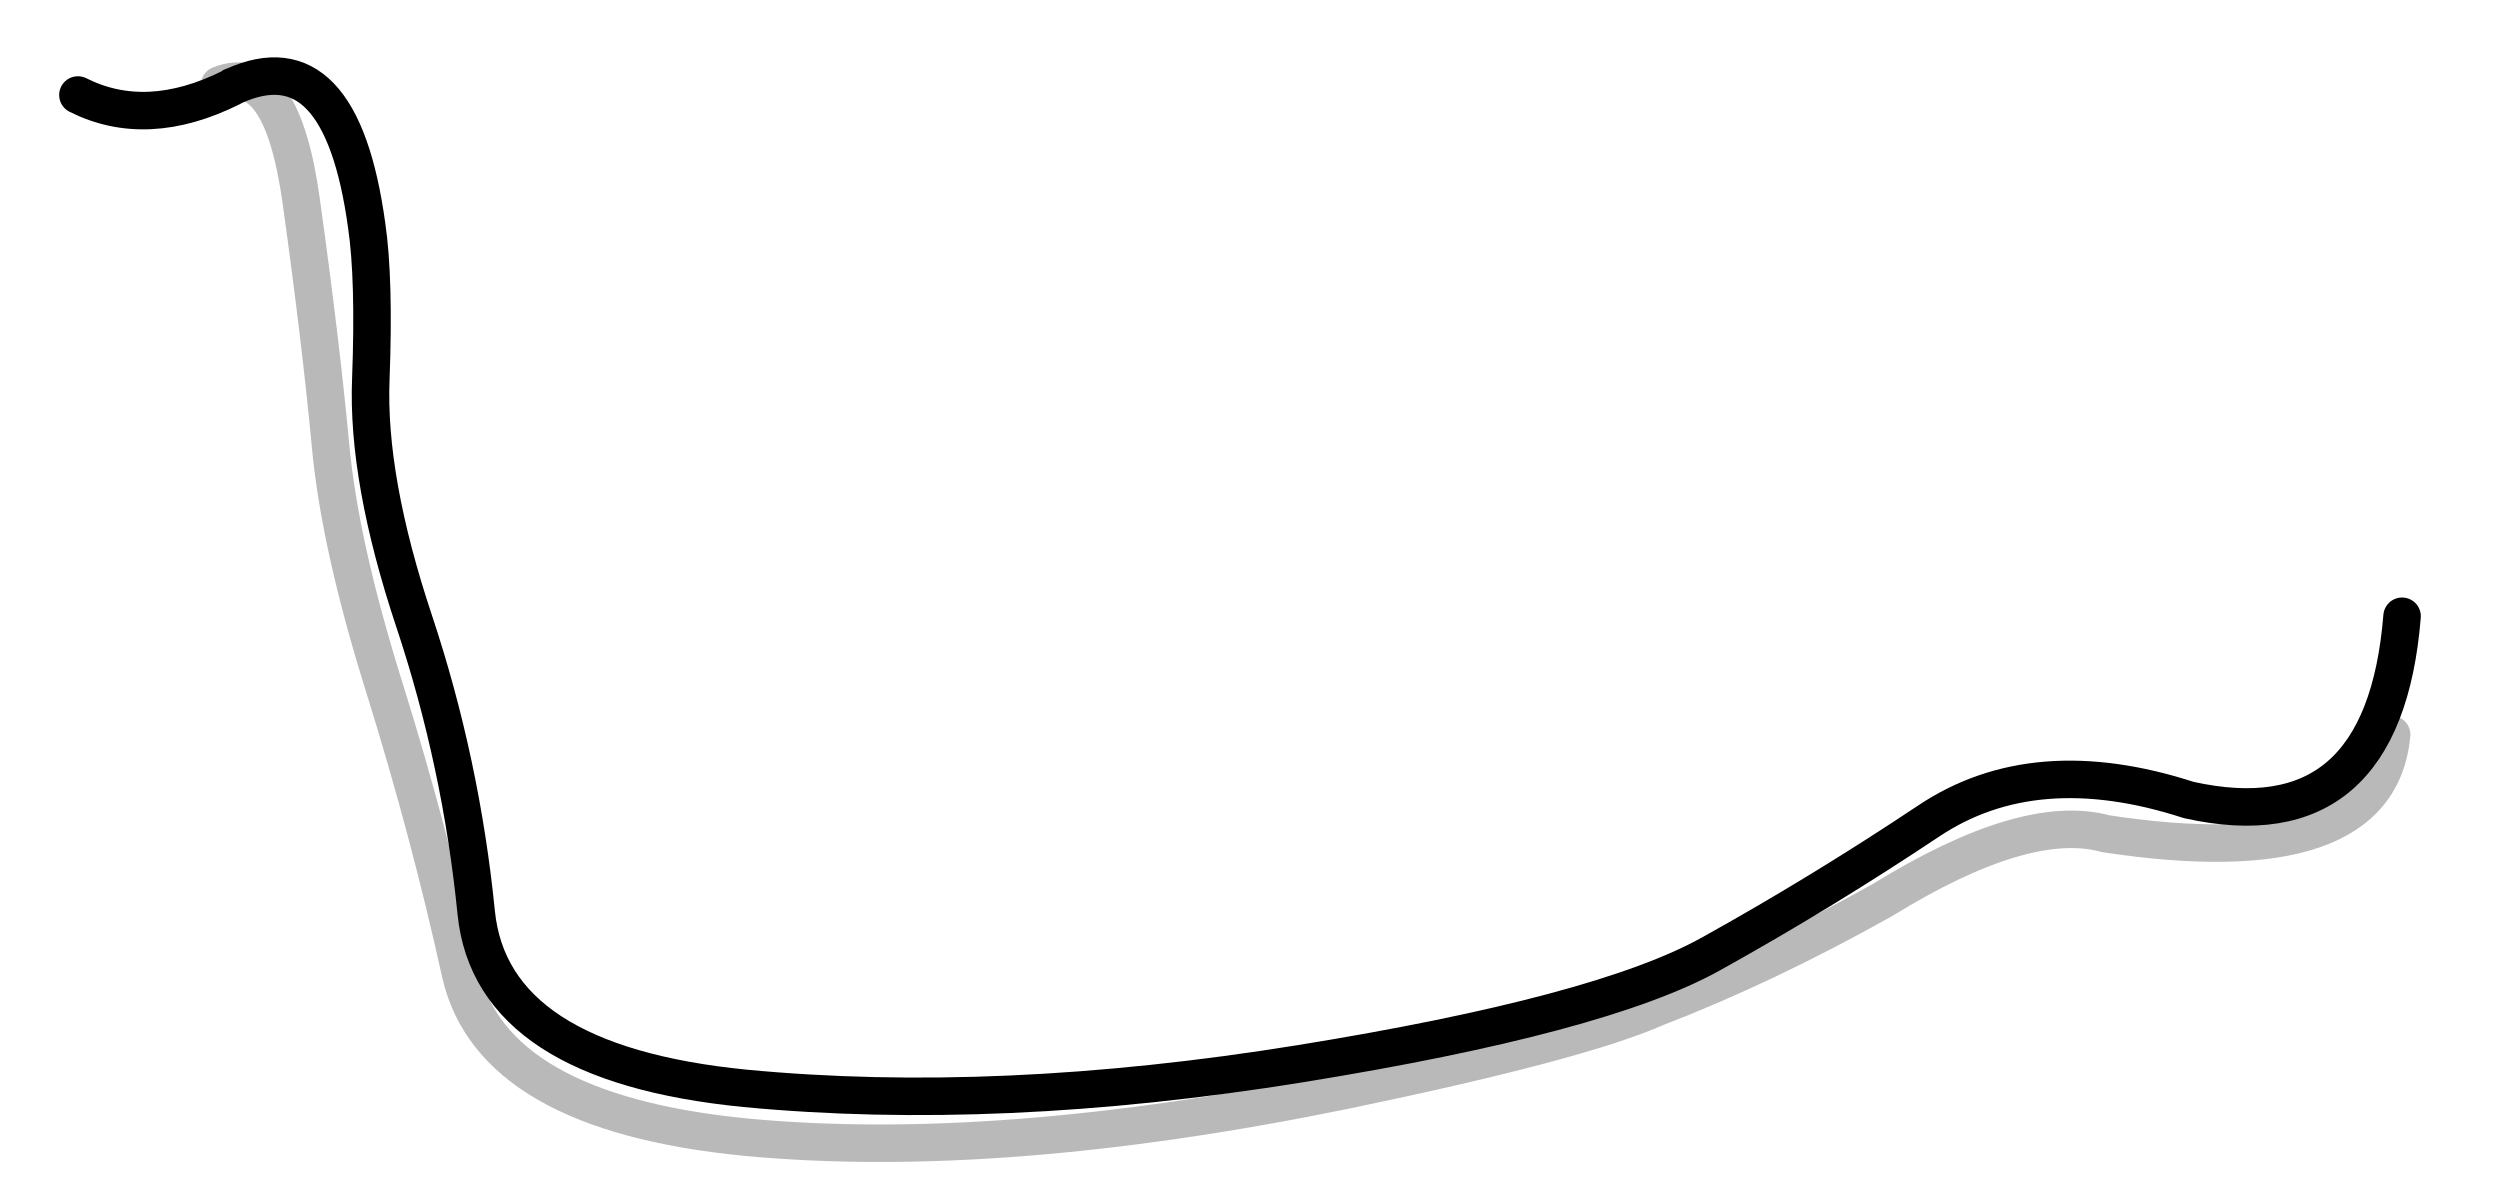 <?xml version="1.0" encoding="utf-8"?>
<!-- Generator: Adobe Illustrator 16.0.0, SVG Export Plug-In . SVG Version: 6.00 Build 0)  -->
<!DOCTYPE svg PUBLIC "-//W3C//DTD SVG 1.1//EN" "http://www.w3.org/Graphics/SVG/1.1/DTD/svg11.dtd">
<svg version="1.1" id="Layer_1" xmlns="http://www.w3.org/2000/svg" xmlns:xlink="http://www.w3.org/1999/xlink" x="0px" y="0px"
	 width="300px" height="142px" viewBox="0 0 300 142" enable-background="new 0 0 300 142" xml:space="preserve">
<g>
	<g>
		
			<path fill-rule="evenodd" clip-rule="evenodd" fill="none" stroke="#000000" stroke-width="4.5" stroke-linecap="round" stroke-linejoin="round" stroke-miterlimit="3" stroke-opacity="0.275" d="
			M26.35,10.2c4.97-2.03,8.23,2.62,9.8,13.95c1.57,11.27,2.73,20.98,3.5,29.15c0.73,8.1,2.92,17.92,6.55,29.45
			c3.57,11.47,6.58,22.8,9.05,34c2.5,11.13,13.88,17.7,34.15,19.7c20.23,1.93,44.22,0.07,71.95-5.6c18.8-3.9,31.28-7.22,37.45-9.95
			c8.73-3.37,17.77-7.67,27.1-12.9c11.47-7.07,20.4-9.72,26.8-7.95c21.83,3.3,33.27-0.67,34.3-11.9"/>
	</g>
	<g>
		
			<path fill-rule="evenodd" clip-rule="evenodd" fill="none" stroke="#000000" stroke-width="4.5" stroke-linecap="round" stroke-linejoin="round" stroke-miterlimit="3" d="
			M9.35,11.4c5.5,2.77,11.63,2.47,18.4-0.9c0.07-0.1,0.15-0.15,0.25-0.15c8.6-3.93,13.93,1.63,16,16.7c0.63,4.27,0.8,10.4,0.5,18.4
			c-0.33,8,1.4,17.7,5.2,29.1c3.77,11.33,6.25,23,7.45,35c1.23,12.03,11.98,19.05,32.25,21.05c20.23,1.93,42.43,0.95,66.6-2.95
			c24.13-3.9,40.58-8.3,49.35-13.2c8.77-4.87,17.45-10.17,26.05-15.9c8.5-5.7,18.92-6.55,31.25-2.55
			c15.6,3.47,24.13-3.88,25.6-22.05"/>
	</g>
</g>
</svg>
